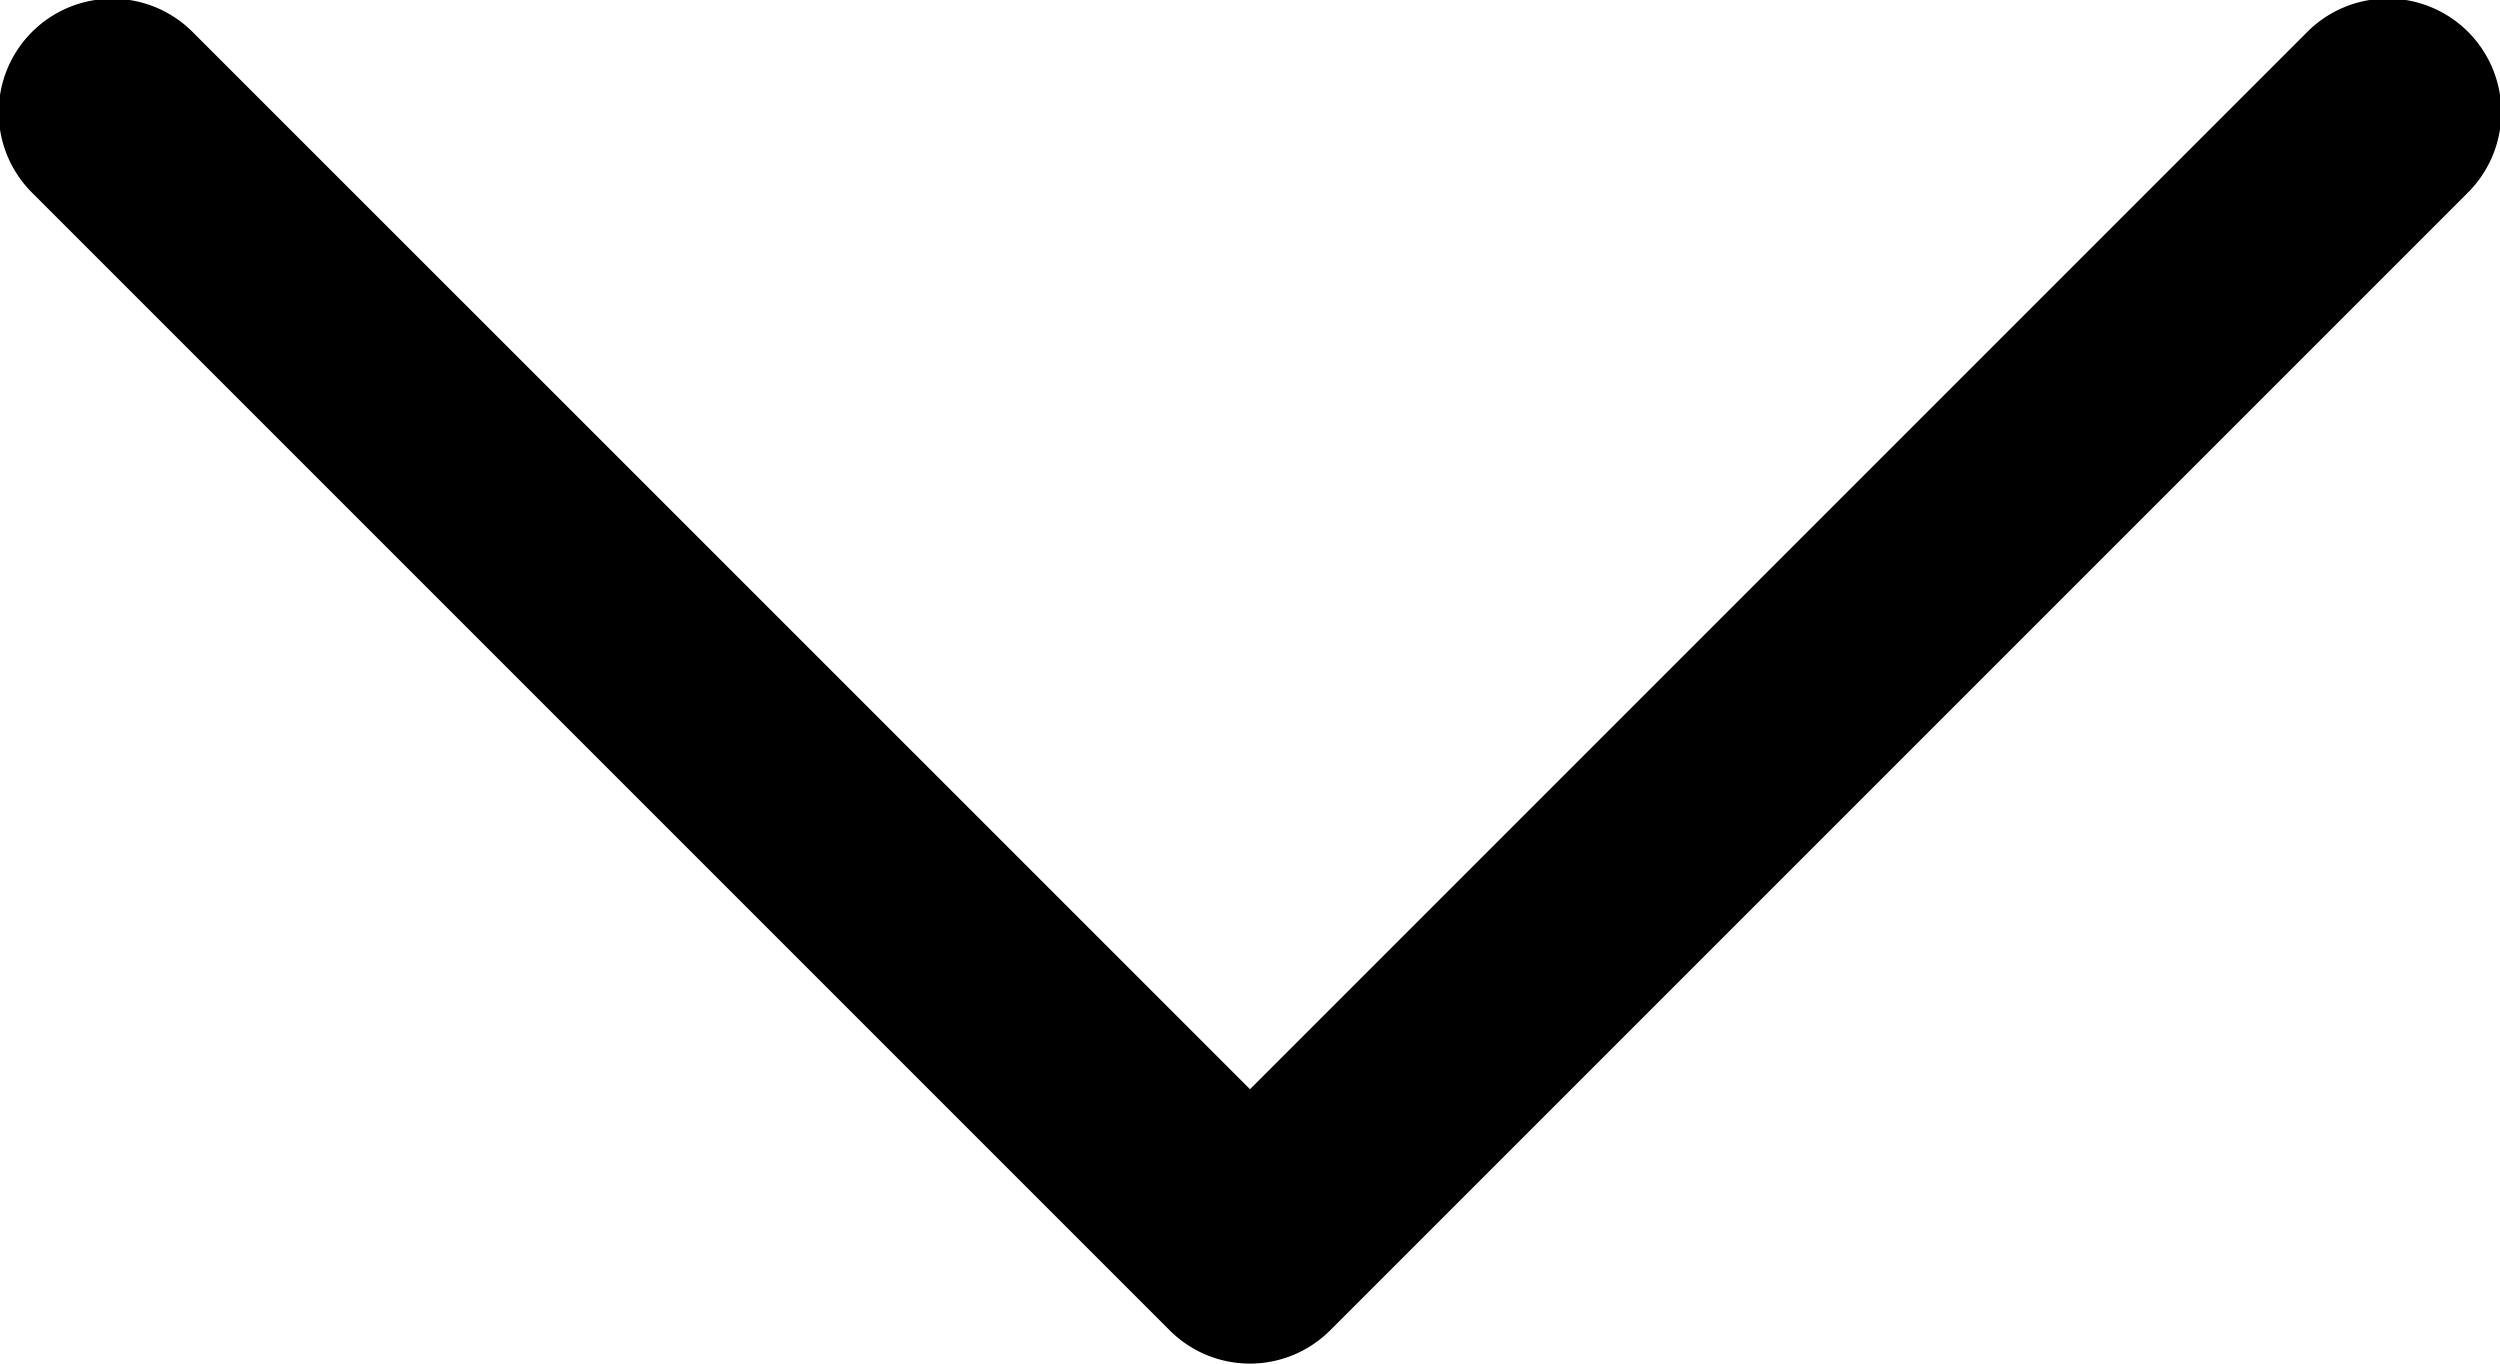 <svg xmlns="http://www.w3.org/2000/svg" width="16" height="8.727" viewBox="0 0 16 8.727">
  <path id="Down_Arrow_3_" d="M28,48.727a.725.725,0,0,1-.514-.213l-7.273-7.273a.727.727,0,1,1,1.028-1.028L28,46.971l6.759-6.759a.727.727,0,1,1,1.028,1.028l-7.273,7.273A.725.725,0,0,1,28,48.727Z" transform="translate(-20 -40)"/>
</svg>
